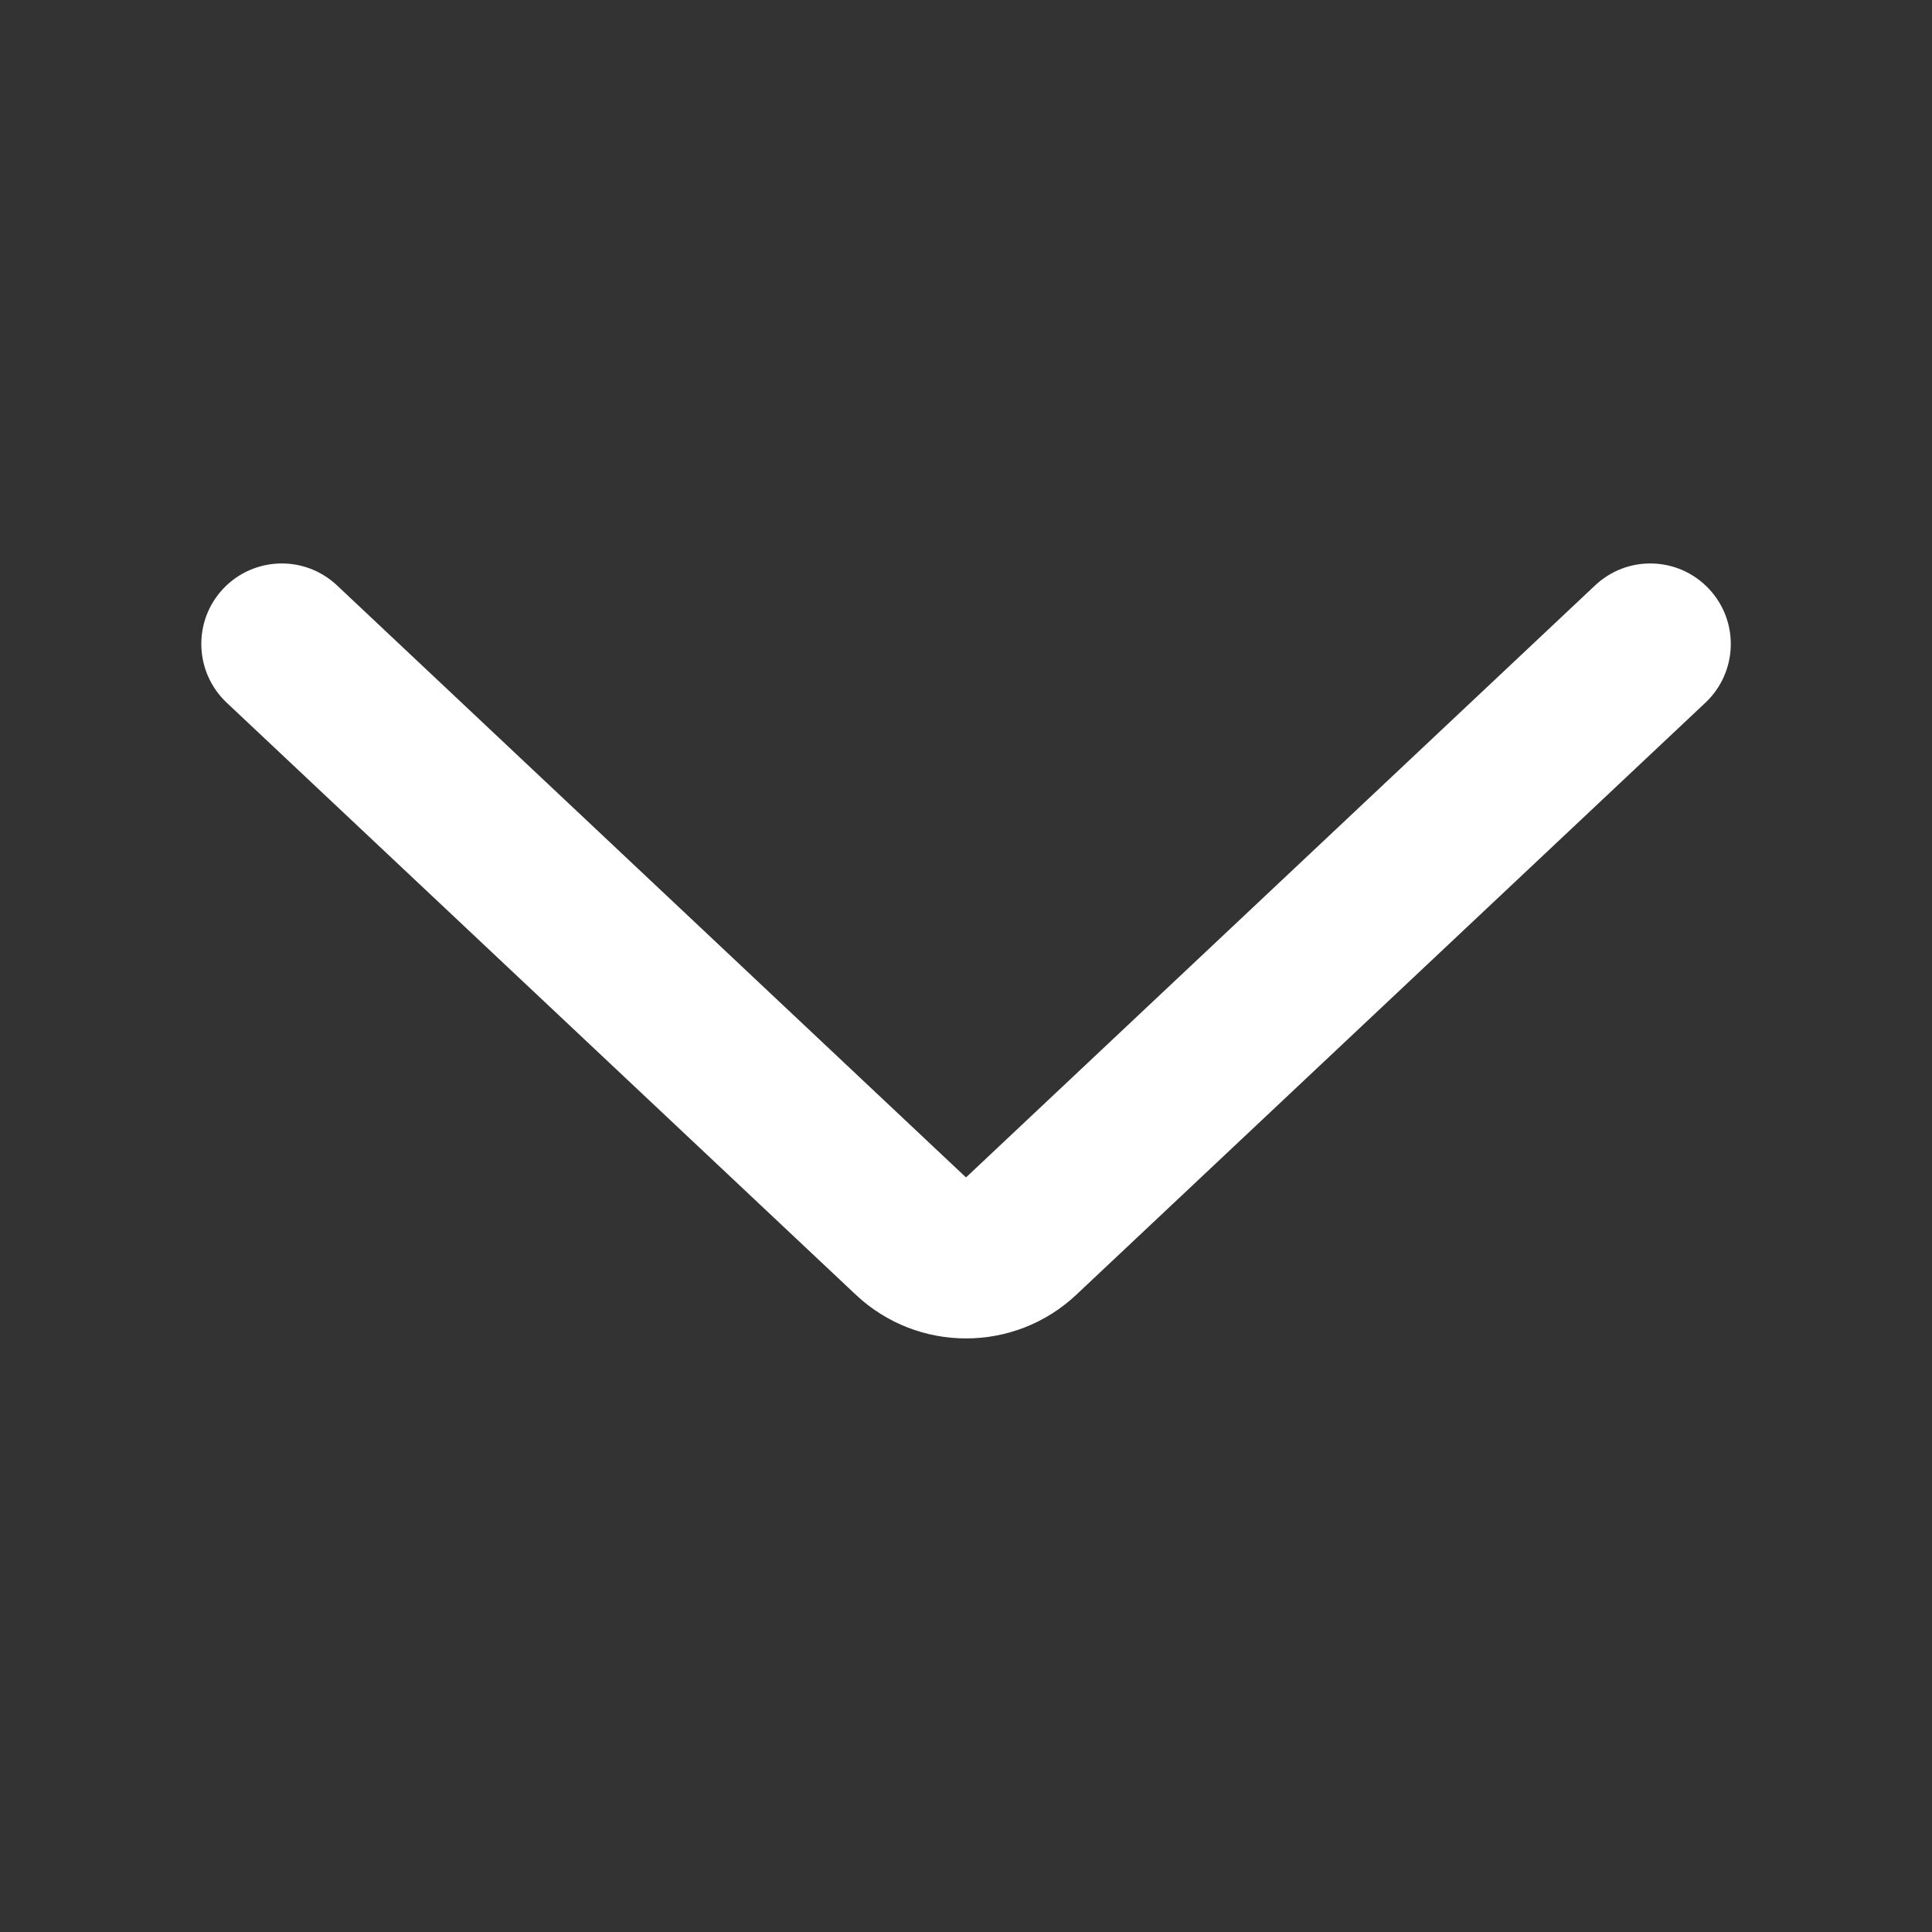 <svg width="16" height="16" viewBox="0 0 16 16" fill="none" xmlns="http://www.w3.org/2000/svg">
    <rect x="0" y="0" width="16" height="16" fill="#333333" stroke="none"/>
    <path
        d="M1.877 5.819L7.087 10.722C7.6 11.205 8.401 11.205 8.914 10.722L14.124 5.819C14.392 5.566 14.405 5.144 14.152 4.876C13.9 4.608 13.478 4.595 13.21 4.848L8 9.751L2.791 4.848C2.522 4.595 2.101 4.608 1.848 4.876C1.596 5.144 1.609 5.566 1.877 5.819Z"
        fill="white" />
</svg>